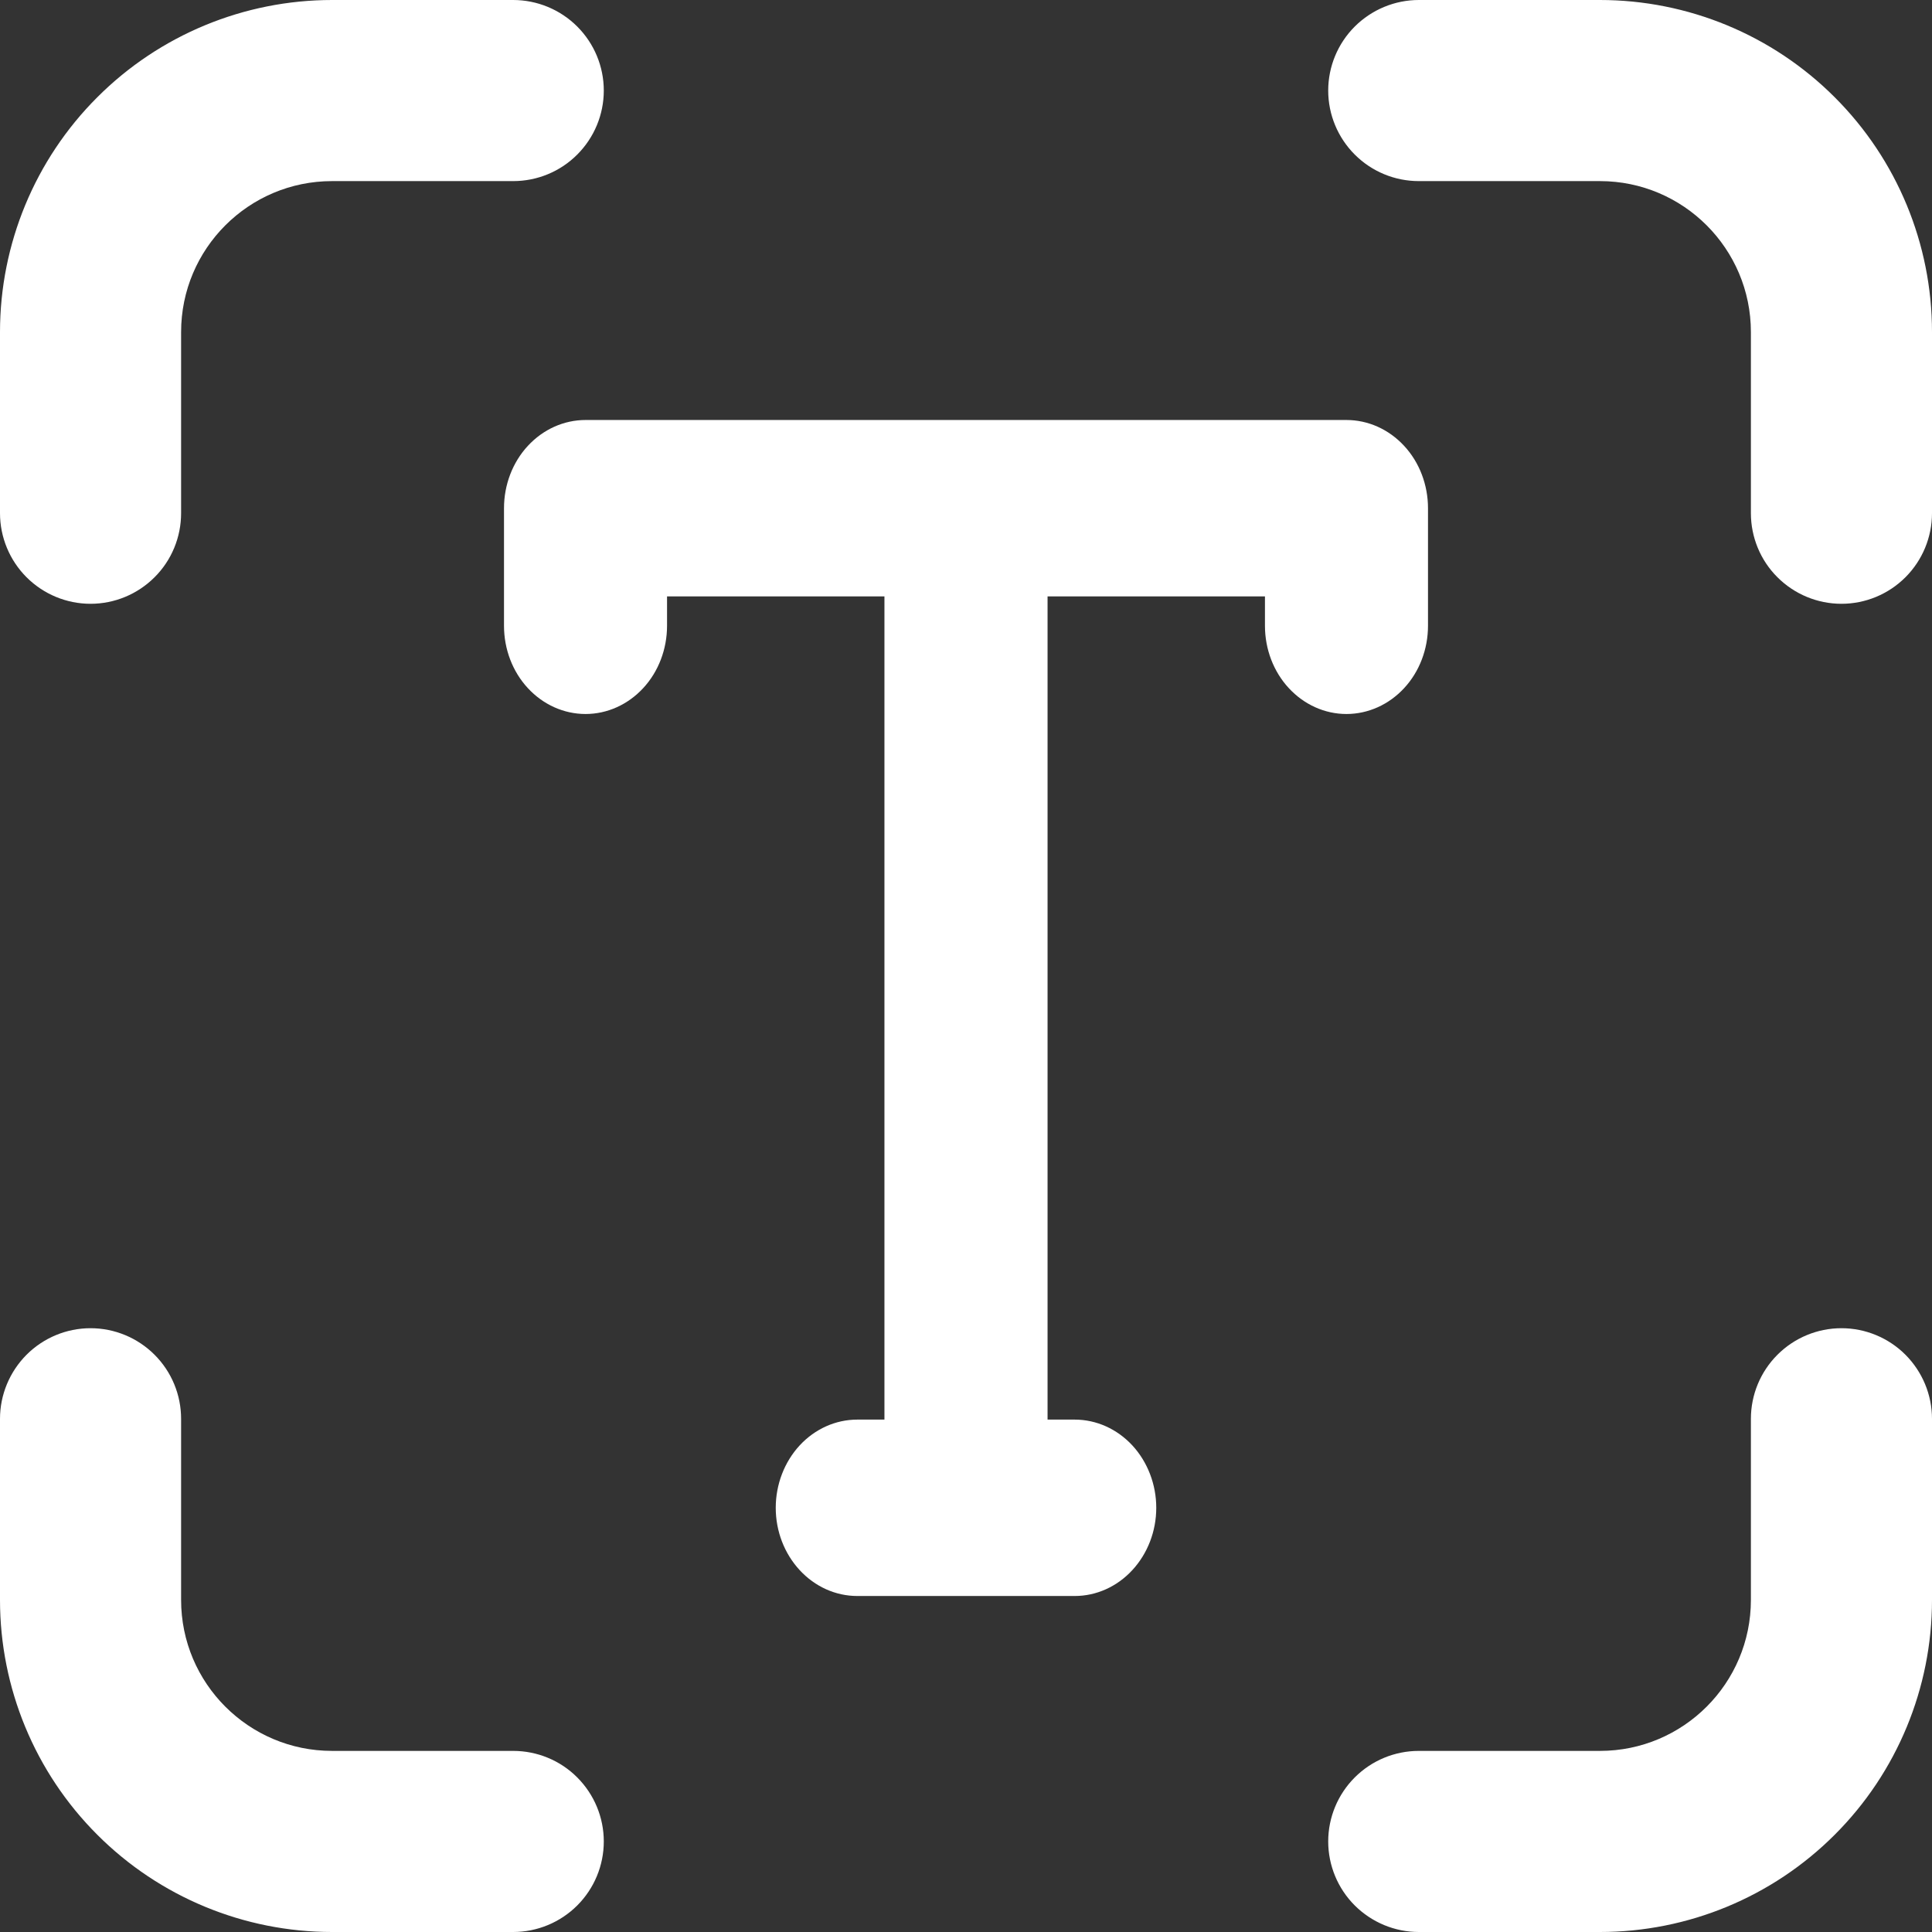 <svg width="23" height="23" viewBox="0 0 23 23" fill="none" xmlns="http://www.w3.org/2000/svg">
    <rect x="0" y="0" width="23" height="23" fill="#333333" stroke="none"/>
    <path
        d="M3.953 2.156C2.961 2.156 2.156 2.961 2.156 3.953V6.109C2.156 6.395 2.043 6.67 1.84 6.872C1.638 7.074 1.364 7.188 1.078 7.188C0.792 7.188 0.518 7.074 0.316 6.872C0.114 6.67 6.02566e-09 6.395 0 6.109V3.953C0 2.905 0.416 1.899 1.158 1.158C1.899 0.416 2.905 0 3.953 0H6.109C6.395 6.02567e-09 6.67 0.114 6.872 0.316C7.074 0.518 7.188 0.792 7.188 1.078C7.188 1.364 7.074 1.638 6.872 1.84C6.67 2.043 6.395 2.156 6.109 2.156H3.953ZM3.953 20.844C2.961 20.844 2.156 20.039 2.156 19.047V16.891C2.156 16.605 2.043 16.331 1.84 16.128C1.638 15.926 1.364 15.812 1.078 15.812C0.792 15.812 0.518 15.926 0.316 16.128C0.114 16.331 6.02566e-09 16.605 0 16.891V19.047C0 20.095 0.416 21.101 1.158 21.842C1.899 22.584 2.905 23 3.953 23H6.109C6.395 23 6.67 22.886 6.872 22.684C7.074 22.482 7.188 22.208 7.188 21.922C7.188 21.636 7.074 21.362 6.872 21.16C6.67 20.957 6.395 20.844 6.109 20.844H3.953ZM20.844 3.953C20.844 2.961 20.039 2.156 19.047 2.156H16.891C16.605 2.156 16.331 2.043 16.128 1.84C15.926 1.638 15.812 1.364 15.812 1.078C15.812 0.792 15.926 0.518 16.128 0.316C16.331 0.114 16.605 6.02567e-09 16.891 0H19.047C20.095 0 21.101 0.416 21.842 1.158C22.584 1.899 23 2.905 23 3.953V6.109C23 6.395 22.886 6.67 22.684 6.872C22.482 7.074 22.208 7.188 21.922 7.188C21.636 7.188 21.362 7.074 21.16 6.872C20.957 6.67 20.844 6.395 20.844 6.109V3.953ZM19.047 20.844C20.039 20.844 20.844 20.039 20.844 19.047V16.891C20.844 16.605 20.957 16.331 21.16 16.128C21.362 15.926 21.636 15.812 21.922 15.812C22.208 15.812 22.482 15.926 22.684 16.128C22.886 16.331 23 16.605 23 16.891V19.047C23 20.095 22.584 21.101 21.842 21.842C21.101 22.584 20.095 23 19.047 23H16.891C16.605 23 16.331 22.886 16.128 22.684C15.926 22.482 15.812 22.208 15.812 21.922C15.812 21.636 15.926 21.362 16.128 21.16C16.331 20.957 16.605 20.844 16.891 20.844H19.047Z"
        fill="#ffffff" />
    <path
        d="M6.284 5.308C6.466 5.111 6.713 5 6.971 5H16.029C16.287 5 16.534 5.111 16.716 5.308C16.898 5.504 17 5.772 17 6.05V7.45C17 7.728 16.898 7.996 16.716 8.192C16.534 8.389 16.287 8.5 16.029 8.5C15.772 8.5 15.525 8.389 15.343 8.192C15.161 7.996 15.059 7.728 15.059 7.45V7.1H12.471V16.9H12.794C13.052 16.9 13.298 17.011 13.48 17.207C13.662 17.404 13.765 17.672 13.765 17.95C13.765 18.229 13.662 18.495 13.48 18.692C13.298 18.889 13.052 19 12.794 19H10.206C9.948 19 9.702 18.889 9.52 18.692C9.338 18.495 9.235 18.229 9.235 17.95C9.235 17.672 9.338 17.404 9.52 17.207C9.702 17.011 9.948 16.9 10.206 16.9H10.529V7.1H7.941V7.45C7.941 7.728 7.839 7.996 7.657 8.192C7.475 8.389 7.228 8.5 6.971 8.5C6.713 8.5 6.466 8.389 6.284 8.192C6.102 7.996 6 7.728 6 7.45V6.05C6 5.772 6.102 5.504 6.284 5.308Z"
        fill="#ffffff" />
</svg>